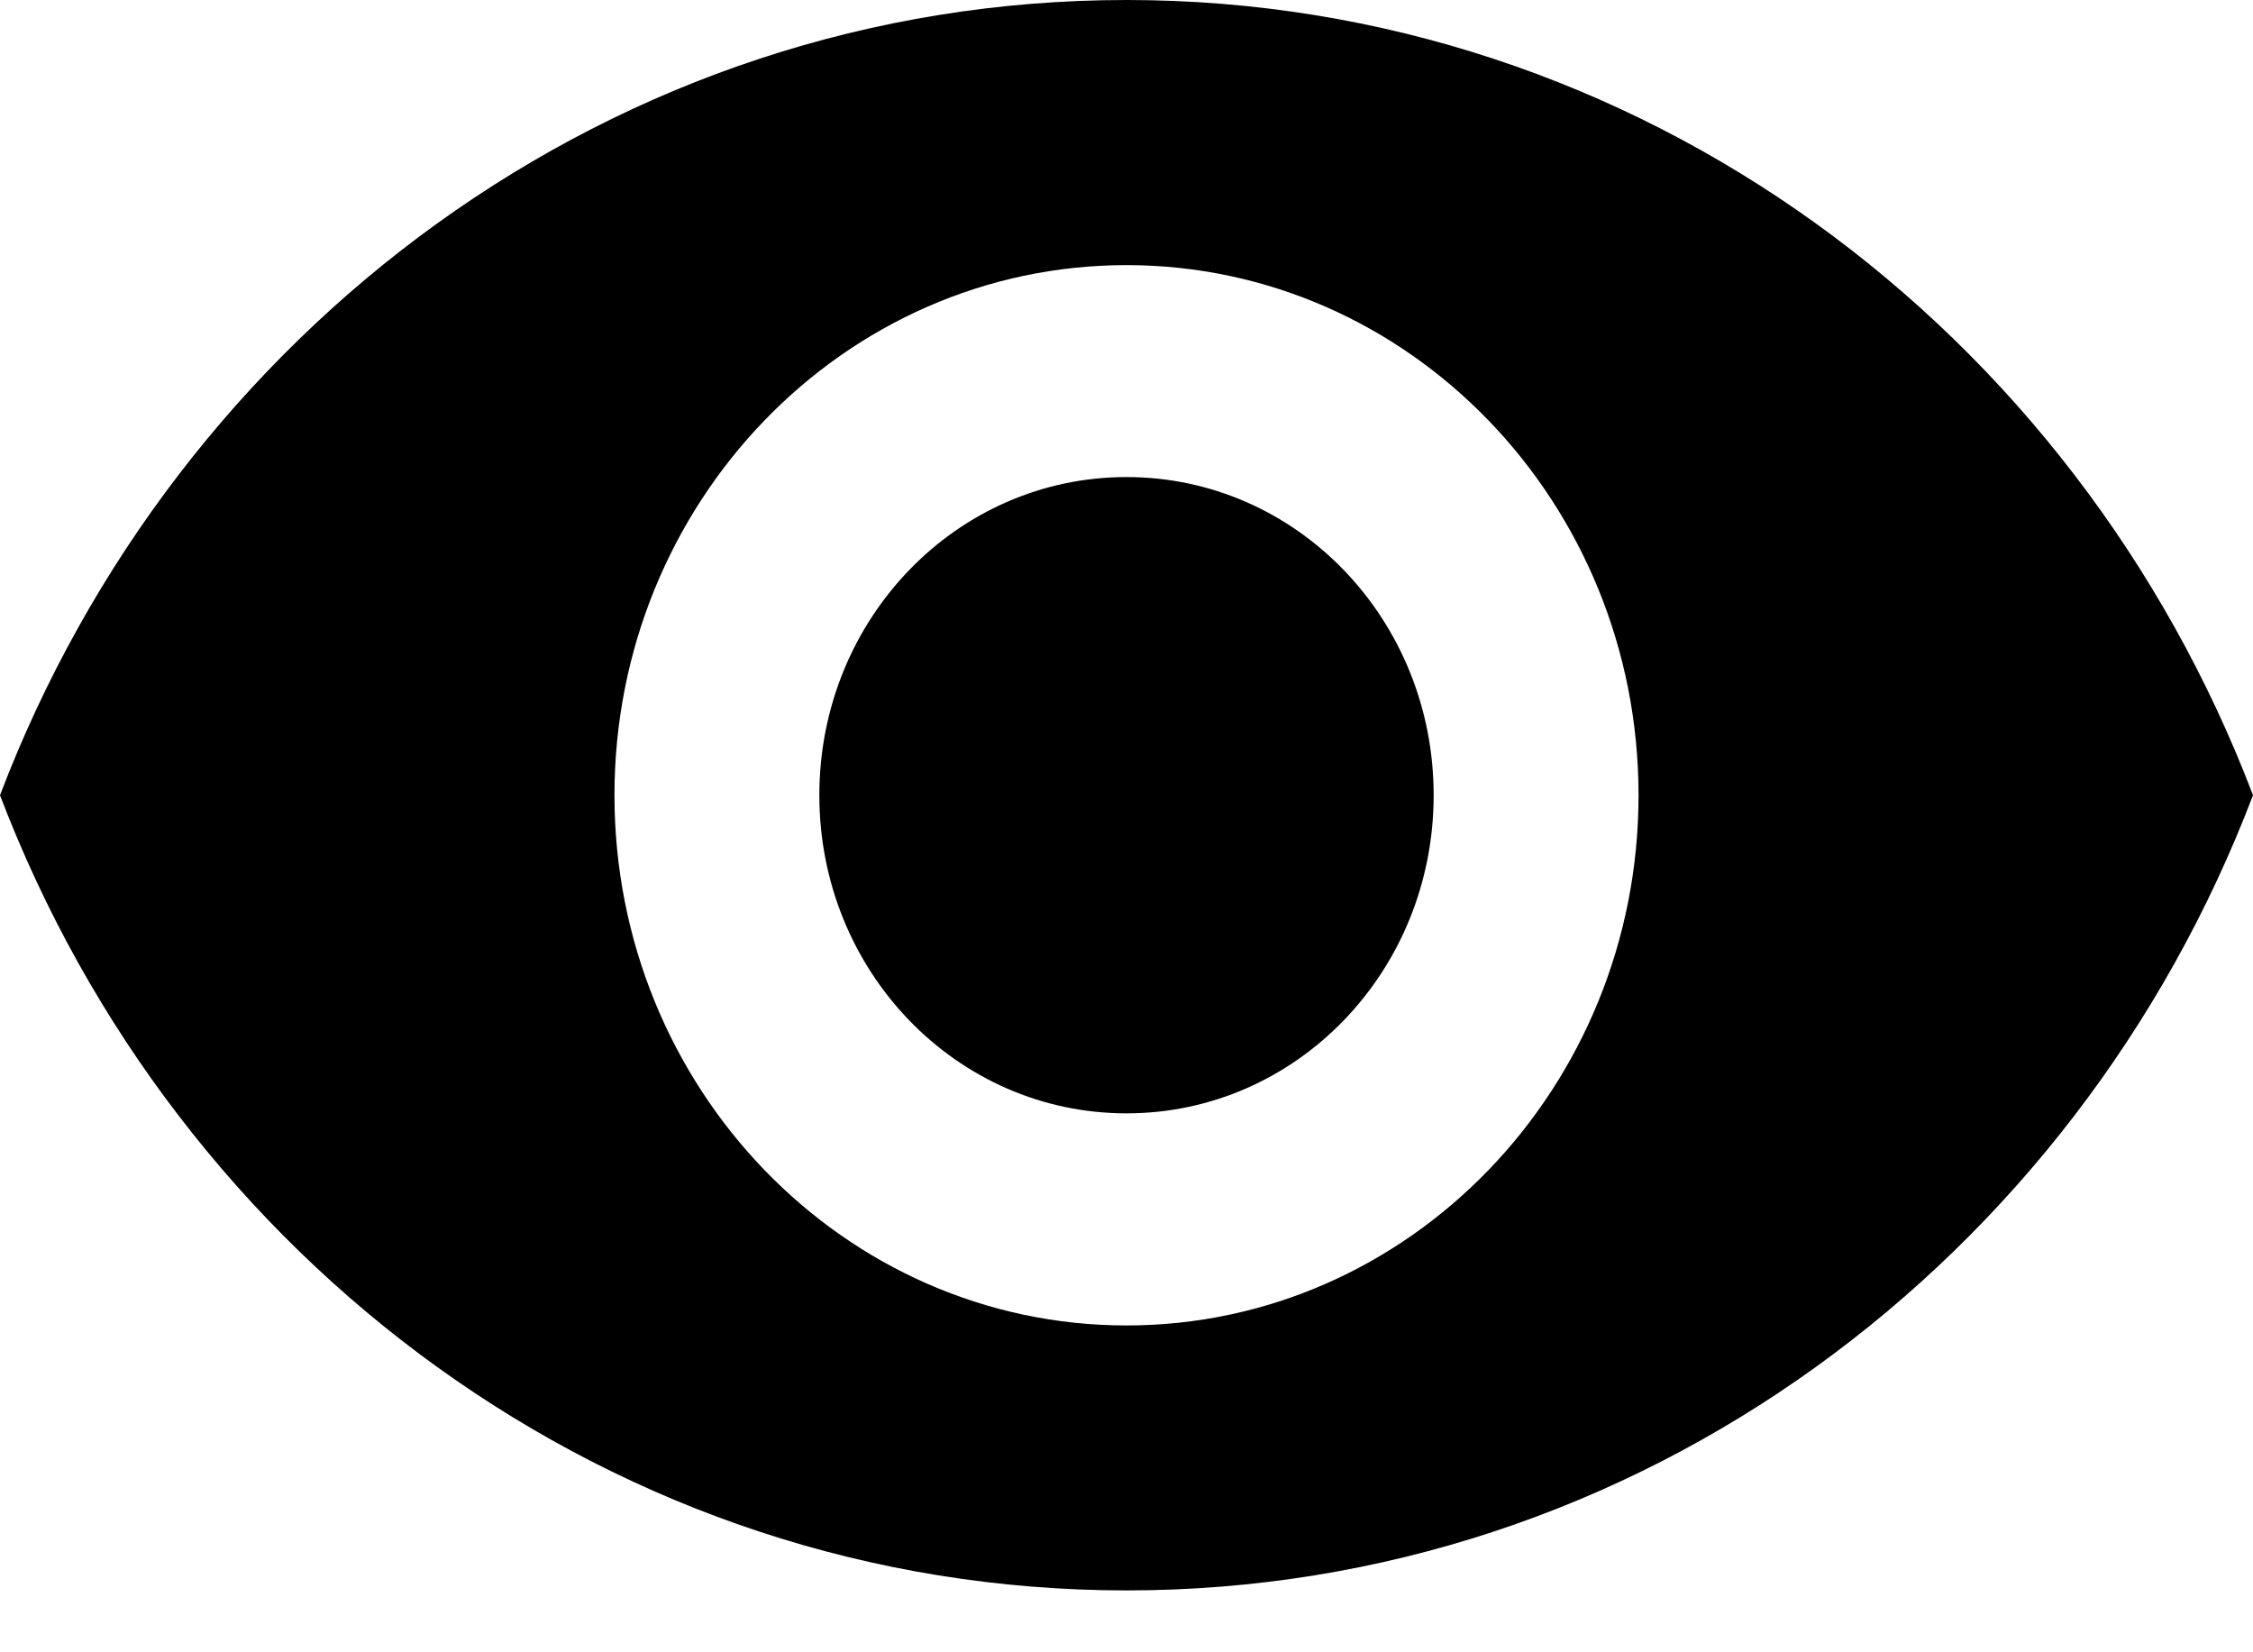 <svg width="15" height="11" viewBox="0 0 15 11" xmlns="http://www.w3.org/2000/svg">
  <path d="M7.5,0 C4.091,0 1.18,2.195 0,5.294 C1.18,8.393 4.091,10.588 7.5,10.588 C10.909,10.588 13.82,8.393 15,5.294 C13.82,2.195 10.909,0 7.5,0 L7.5,0 Z M7.5,8.824 C5.618,8.824 4.091,7.242 4.091,5.294 C4.091,3.346 5.618,1.765 7.5,1.765 C9.382,1.765 10.909,3.346 10.909,5.294 C10.909,7.242 9.382,8.824 7.5,8.824 L7.5,8.824 Z M7.5,3.176 C6.368,3.176 5.455,4.122 5.455,5.294 C5.455,6.466 6.368,7.412 7.5,7.412 C8.632,7.412 9.545,6.466 9.545,5.294 C9.545,4.122 8.632,3.176 7.5,3.176 L7.5,3.176 Z"  fill="inherit"/>
</svg>
